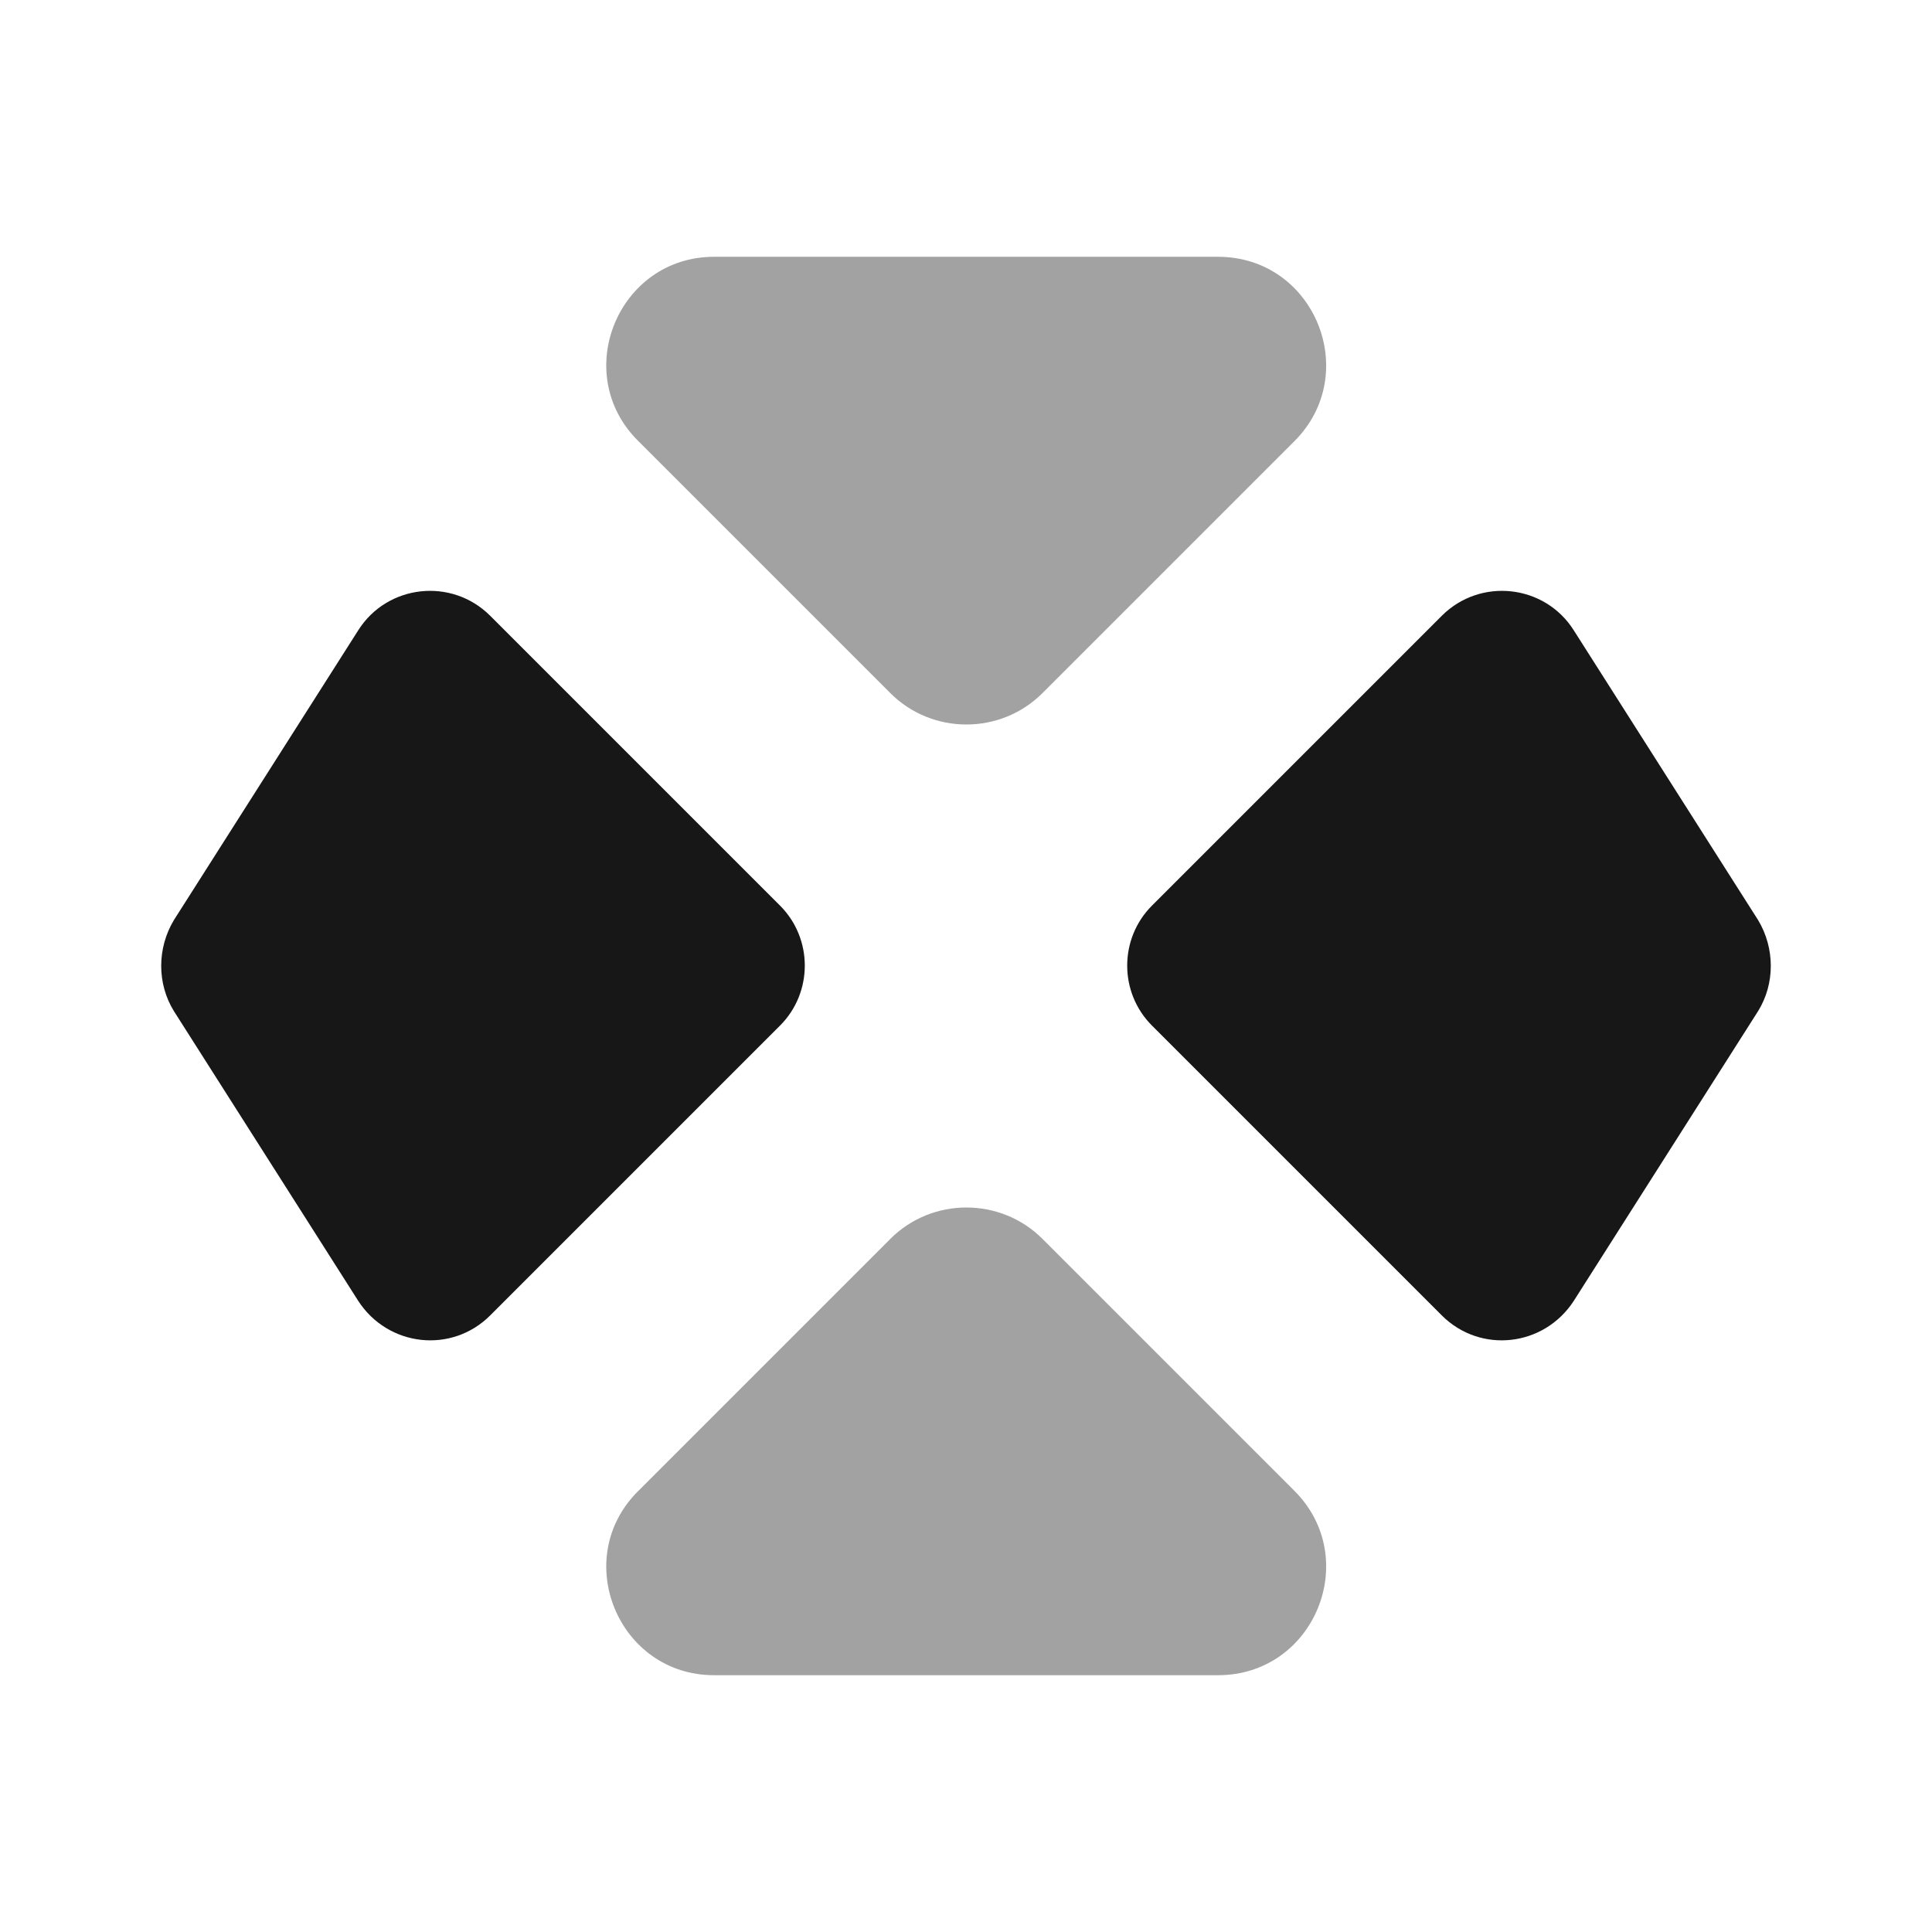 <svg width="24" height="24" viewBox="0 0 24 24" fill="none" xmlns="http://www.w3.org/2000/svg">
<path opacity="0.4" d="M7.93 5.48L11.06 8.61C11.58 9.13 12.43 9.13 12.95 8.61L16.08 5.48C16.92 4.64 16.33 3.19 15.13 3.19H8.87C7.68 3.19 7.08 4.64 7.93 5.48Z" fill="#171717"/>
<path opacity="0.4" d="M7.93 18.52L11.06 15.39C11.58 14.87 12.43 14.87 12.95 15.39L16.08 18.52C16.92 19.36 16.33 20.81 15.13 20.81H8.87C7.68 20.81 7.08 19.36 7.93 18.52Z" fill="#171717"/>
<path d="M2.16 11.43L4.45 7.83C4.81 7.26 5.61 7.17 6.09 7.65L9.69 11.25C10.1 11.66 10.1 12.33 9.69 12.74L6.09 16.34C5.61 16.82 4.82 16.73 4.45 16.16L2.16 12.56C1.95 12.22 1.95 11.78 2.16 11.43Z" fill="#171717"/>
<path d="M21.84 11.43L19.55 7.83C19.19 7.26 18.39 7.17 17.91 7.65L14.31 11.25C13.9 11.66 13.9 12.33 14.31 12.74L17.91 16.34C18.39 16.82 19.18 16.73 19.55 16.16L21.84 12.56C22.05 12.22 22.05 11.78 21.84 11.43Z" fill="#171717"/>
</svg>
